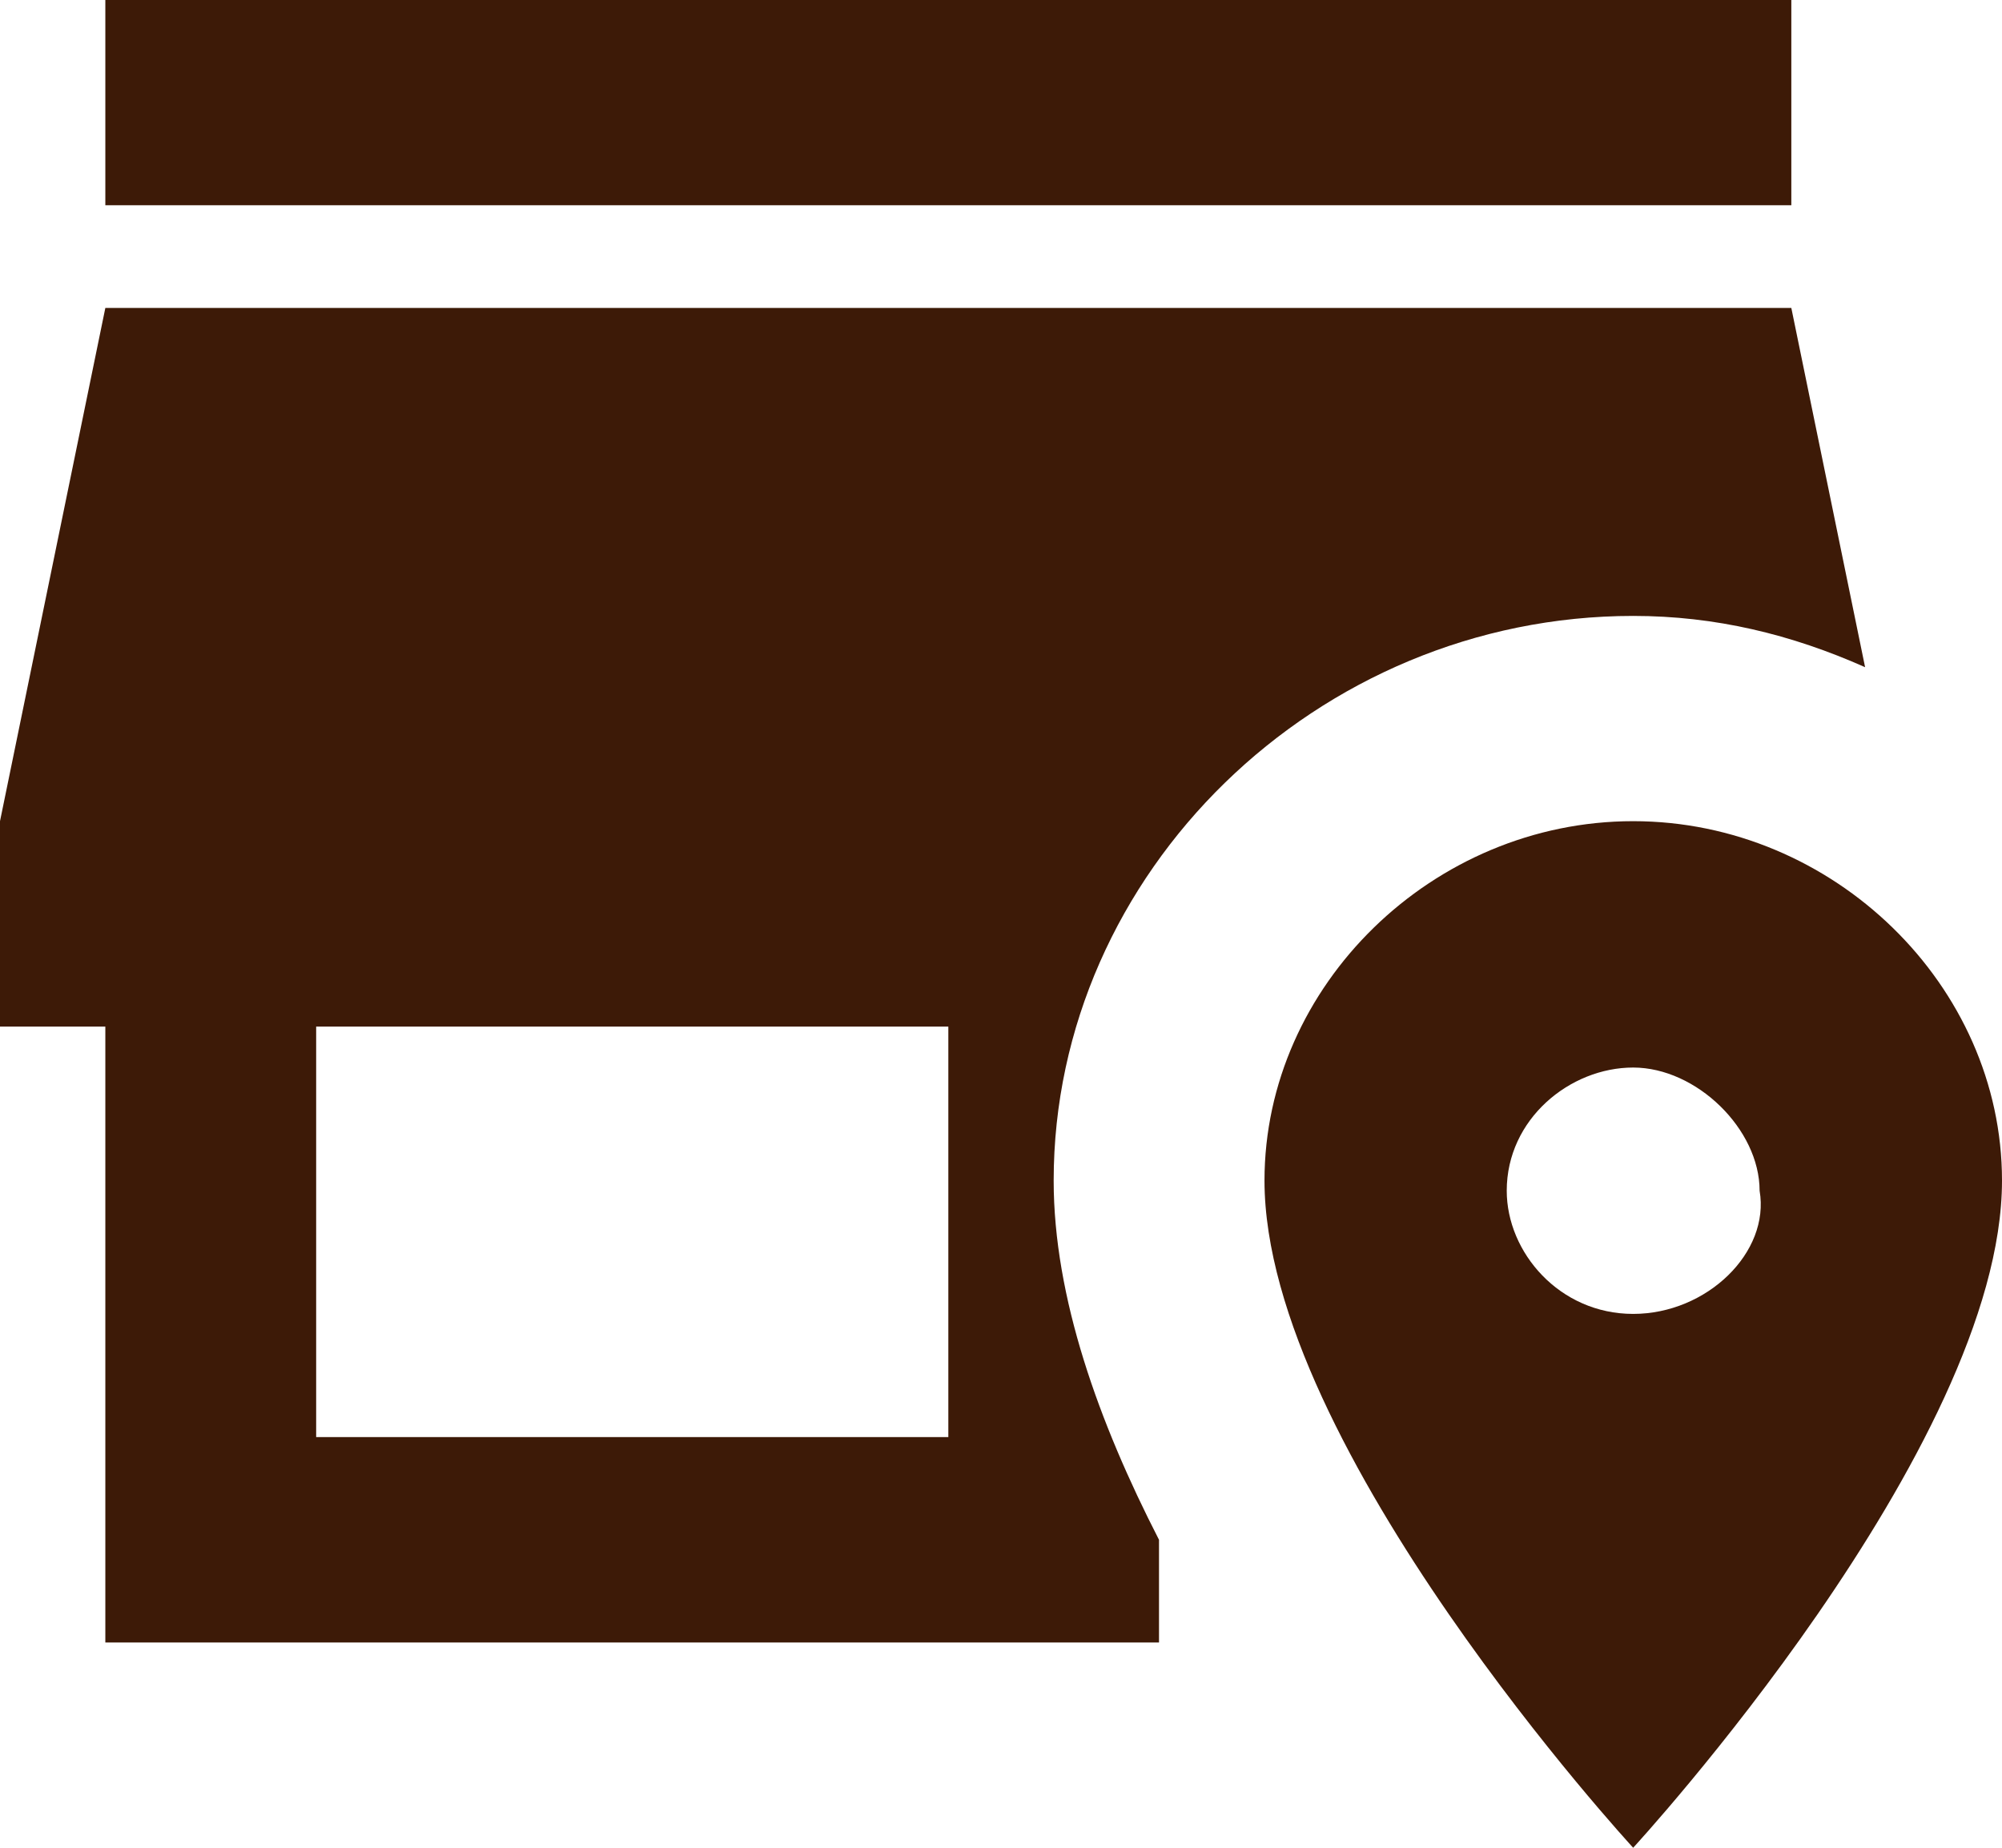 <svg width="13" height="12" viewBox="0 0 13 12" fill="none" xmlns="http://www.w3.org/2000/svg">
<path d="M11.632 1.333H0.684V0H11.632V1.333ZM6.842 7.667C6.842 8.427 7.136 9.24 7.526 10V10.667H0.684V6.667H0V5.333L0.684 2H11.632L12.111 4.333C11.632 4.12 11.139 4 10.605 4C8.553 4 6.842 5.667 6.842 7.667ZM6.158 6.667H2.053V9.333H6.158V6.667ZM13 7.667C13 9.4 10.605 12 10.605 12C10.605 12 8.211 9.4 8.211 7.667C8.211 6.4 9.305 5.333 10.605 5.333C11.905 5.333 13 6.4 13 7.667ZM11.426 7.733C11.426 7.333 11.016 6.933 10.605 6.933C10.195 6.933 9.784 7.267 9.784 7.733C9.784 8.133 10.126 8.533 10.605 8.533C11.084 8.533 11.495 8.133 11.426 7.733Z" fill="#3D1A07"/>
</svg>

